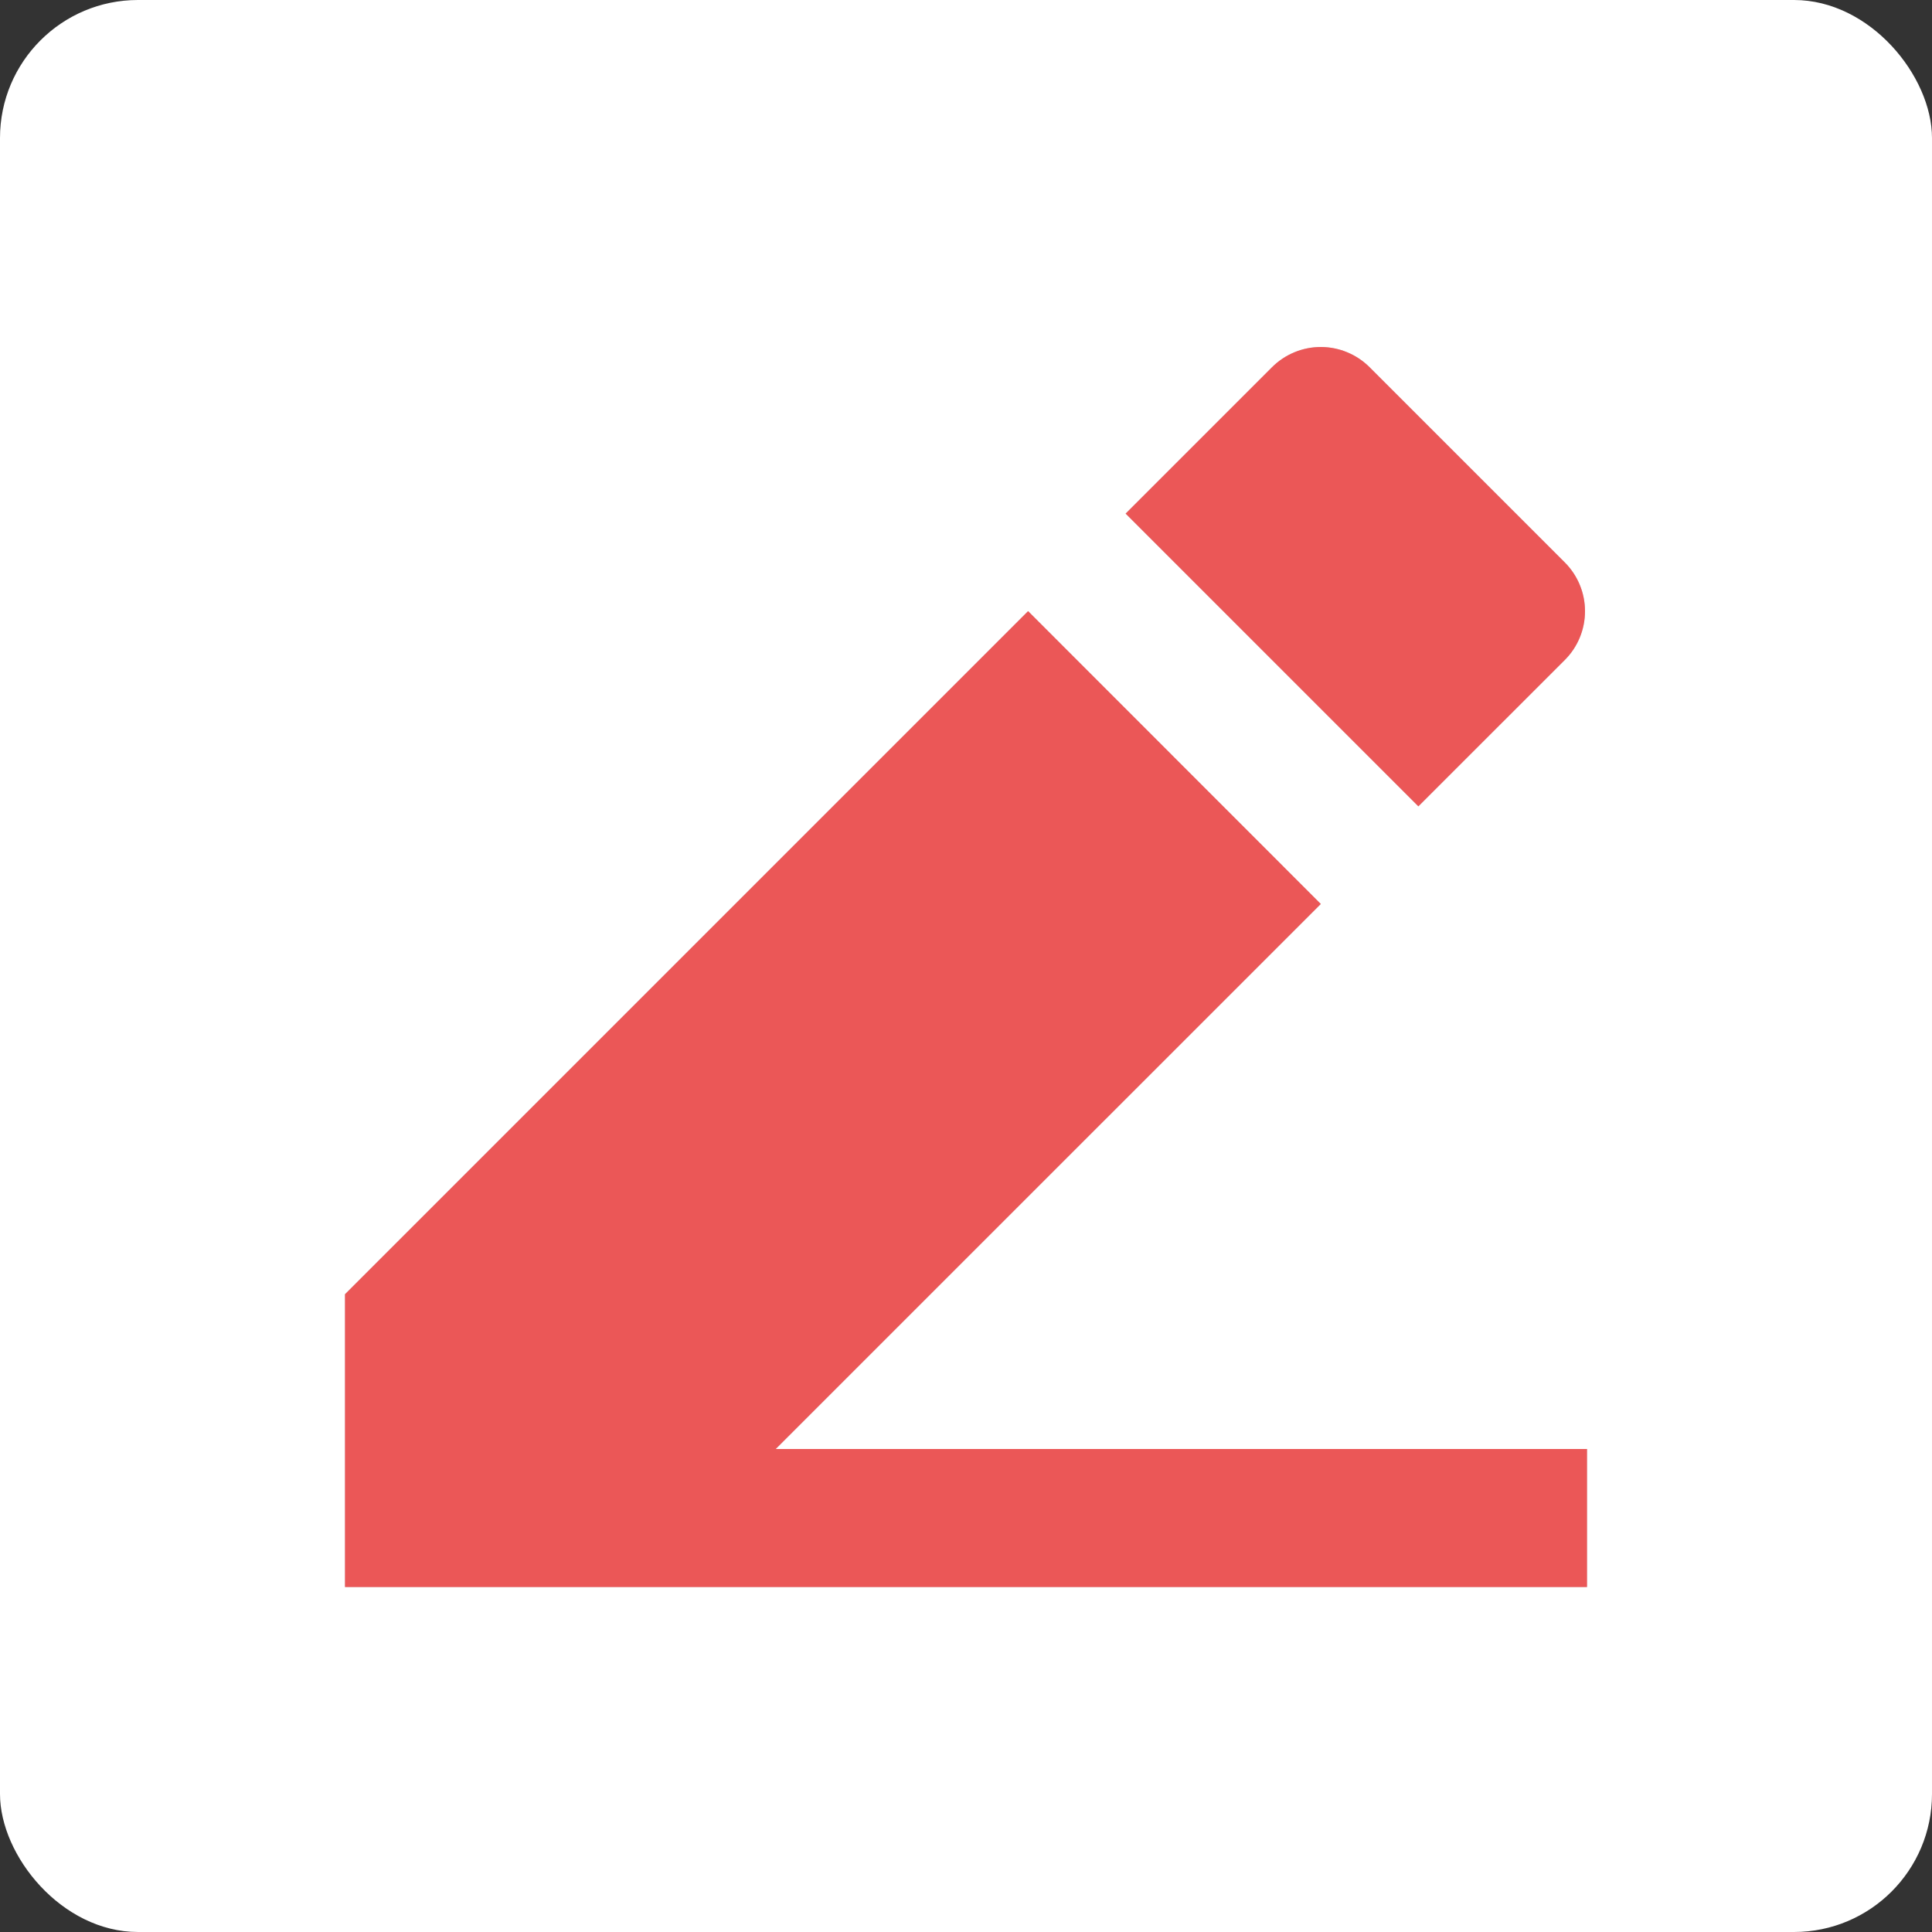 <svg width="28" height="28" viewBox="0 0 28 28" fill="none" xmlns="http://www.w3.org/2000/svg">
<rect x="0" y="0" width="28" height="28" fill="#333333" stroke="none"/>
<rect width="28" height="28" rx="2" fill="white"/>
<path d="M11.243 21H23V23H5V18.757L14.9 8.857L19.142 13.101L11.242 21H11.243ZM16.313 7.444L18.435 5.322C18.622 5.135 18.877 5.029 19.142 5.029C19.407 5.029 19.662 5.135 19.849 5.322L22.678 8.151C22.866 8.339 22.971 8.593 22.971 8.858C22.971 9.123 22.866 9.378 22.678 9.565L20.556 11.686L16.314 7.444H16.313Z" fill="#C8C7CC"/>
<path d="M11.243 21H23V23H5V18.757L14.9 8.857L19.142 13.101L11.242 21H11.243ZM16.313 7.444L18.435 5.322C18.622 5.135 18.877 5.029 19.142 5.029C19.407 5.029 19.662 5.135 19.849 5.322L22.678 8.151C22.866 8.339 22.971 8.593 22.971 8.858C22.971 9.123 22.866 9.378 22.678 9.565L20.556 11.686L16.314 7.444H16.313Z" fill="#EB5757"/>
</svg>
